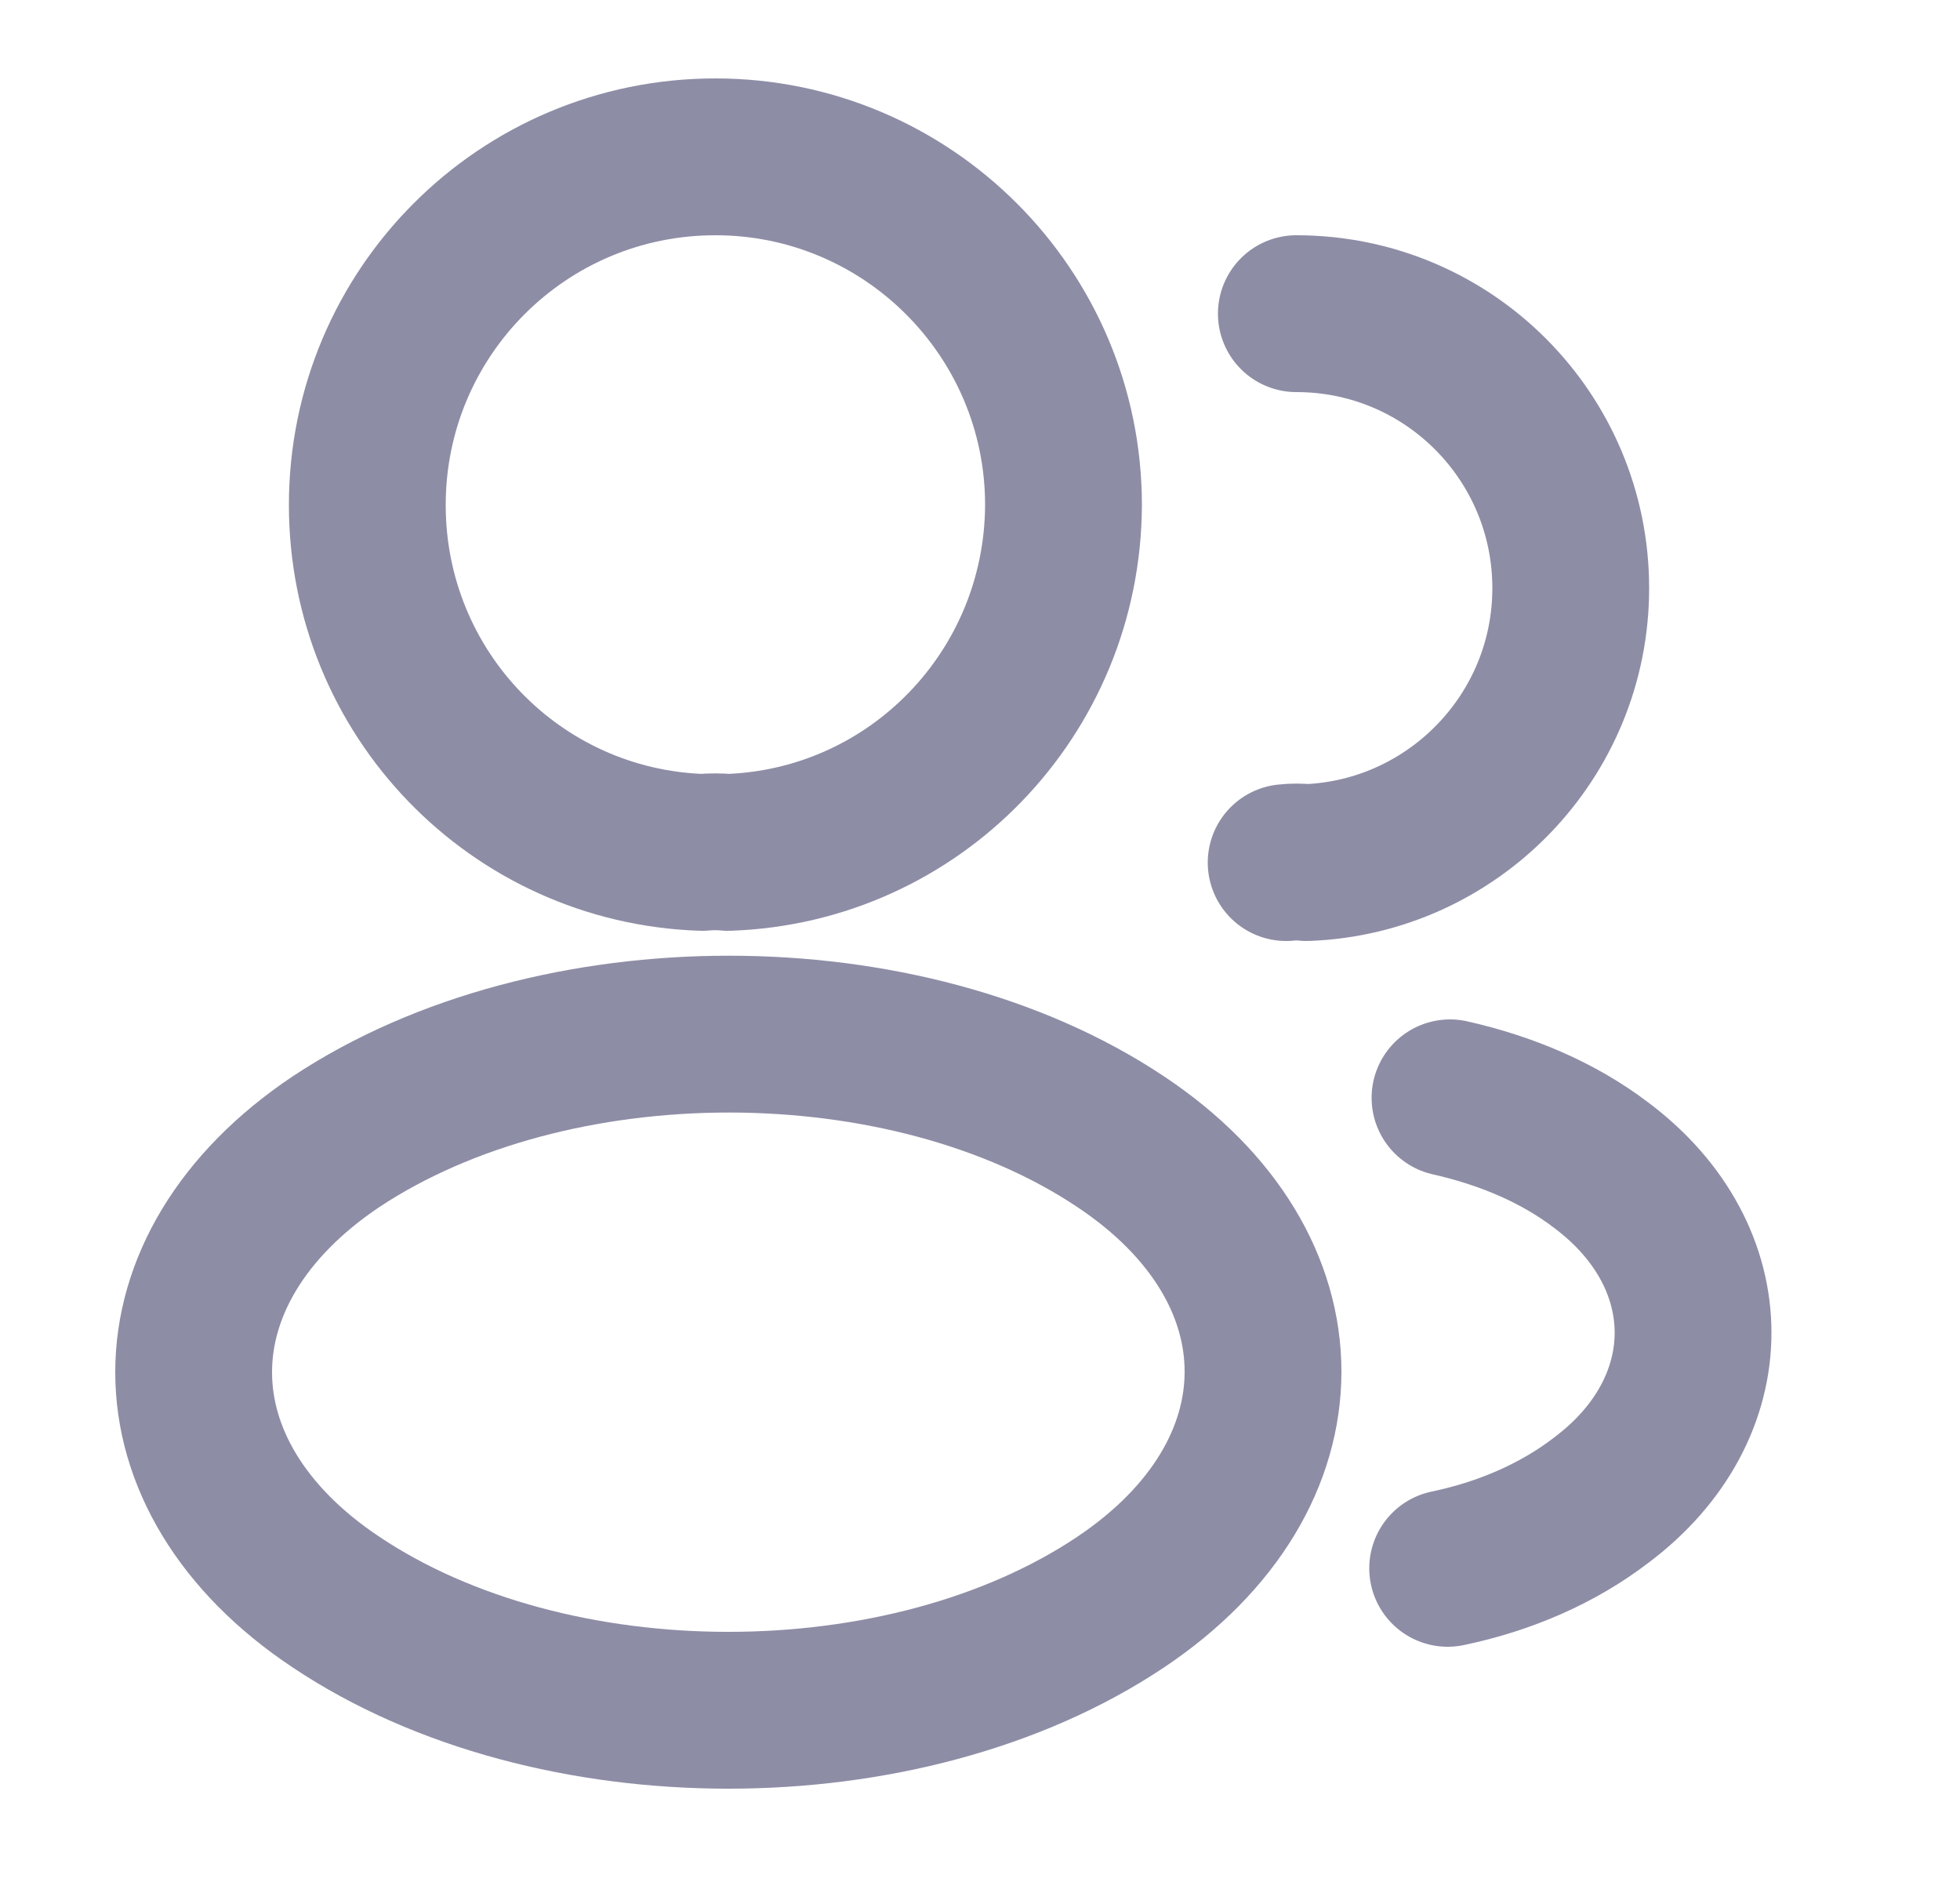 <svg width="25" height="24" viewBox="0 0 25 24" fill="none" xmlns="http://www.w3.org/2000/svg">
<path d="M9.285 10.87C9.185 10.86 9.065 10.86 8.955 10.87C6.575 10.79 4.685 8.84 4.685 6.44C4.685 3.99 6.665 2 9.125 2C11.575 2 13.565 3.99 13.565 6.44C13.555 8.84 11.665 10.79 9.285 10.87Z" stroke="#8D8DA6" stroke-width="2" stroke-linecap="round" stroke-linejoin="round"/>
<path d="M16.535 4C18.475 4 20.035 5.57 20.035 7.5C20.035 9.39 18.535 10.93 16.665 11C16.585 10.99 16.495 10.99 16.405 11" stroke="#8D8DA6" stroke-width="2" stroke-linecap="round" stroke-linejoin="round"/>
<path d="M4.285 14.56C1.865 16.18 1.865 18.82 4.285 20.43C7.035 22.27 11.545 22.27 14.295 20.43C16.715 18.81 16.715 16.17 14.295 14.56C11.555 12.73 7.045 12.73 4.285 14.56Z" stroke="#8D8DA6" stroke-width="2" stroke-linecap="round" stroke-linejoin="round"/>
<path d="M18.465 20C19.185 19.85 19.865 19.56 20.425 19.13C21.985 17.96 21.985 16.03 20.425 14.86C19.875 14.44 19.205 14.16 18.495 14" stroke="#8D8DA6" stroke-width="2" stroke-linecap="round" stroke-linejoin="round"/>
</svg>
